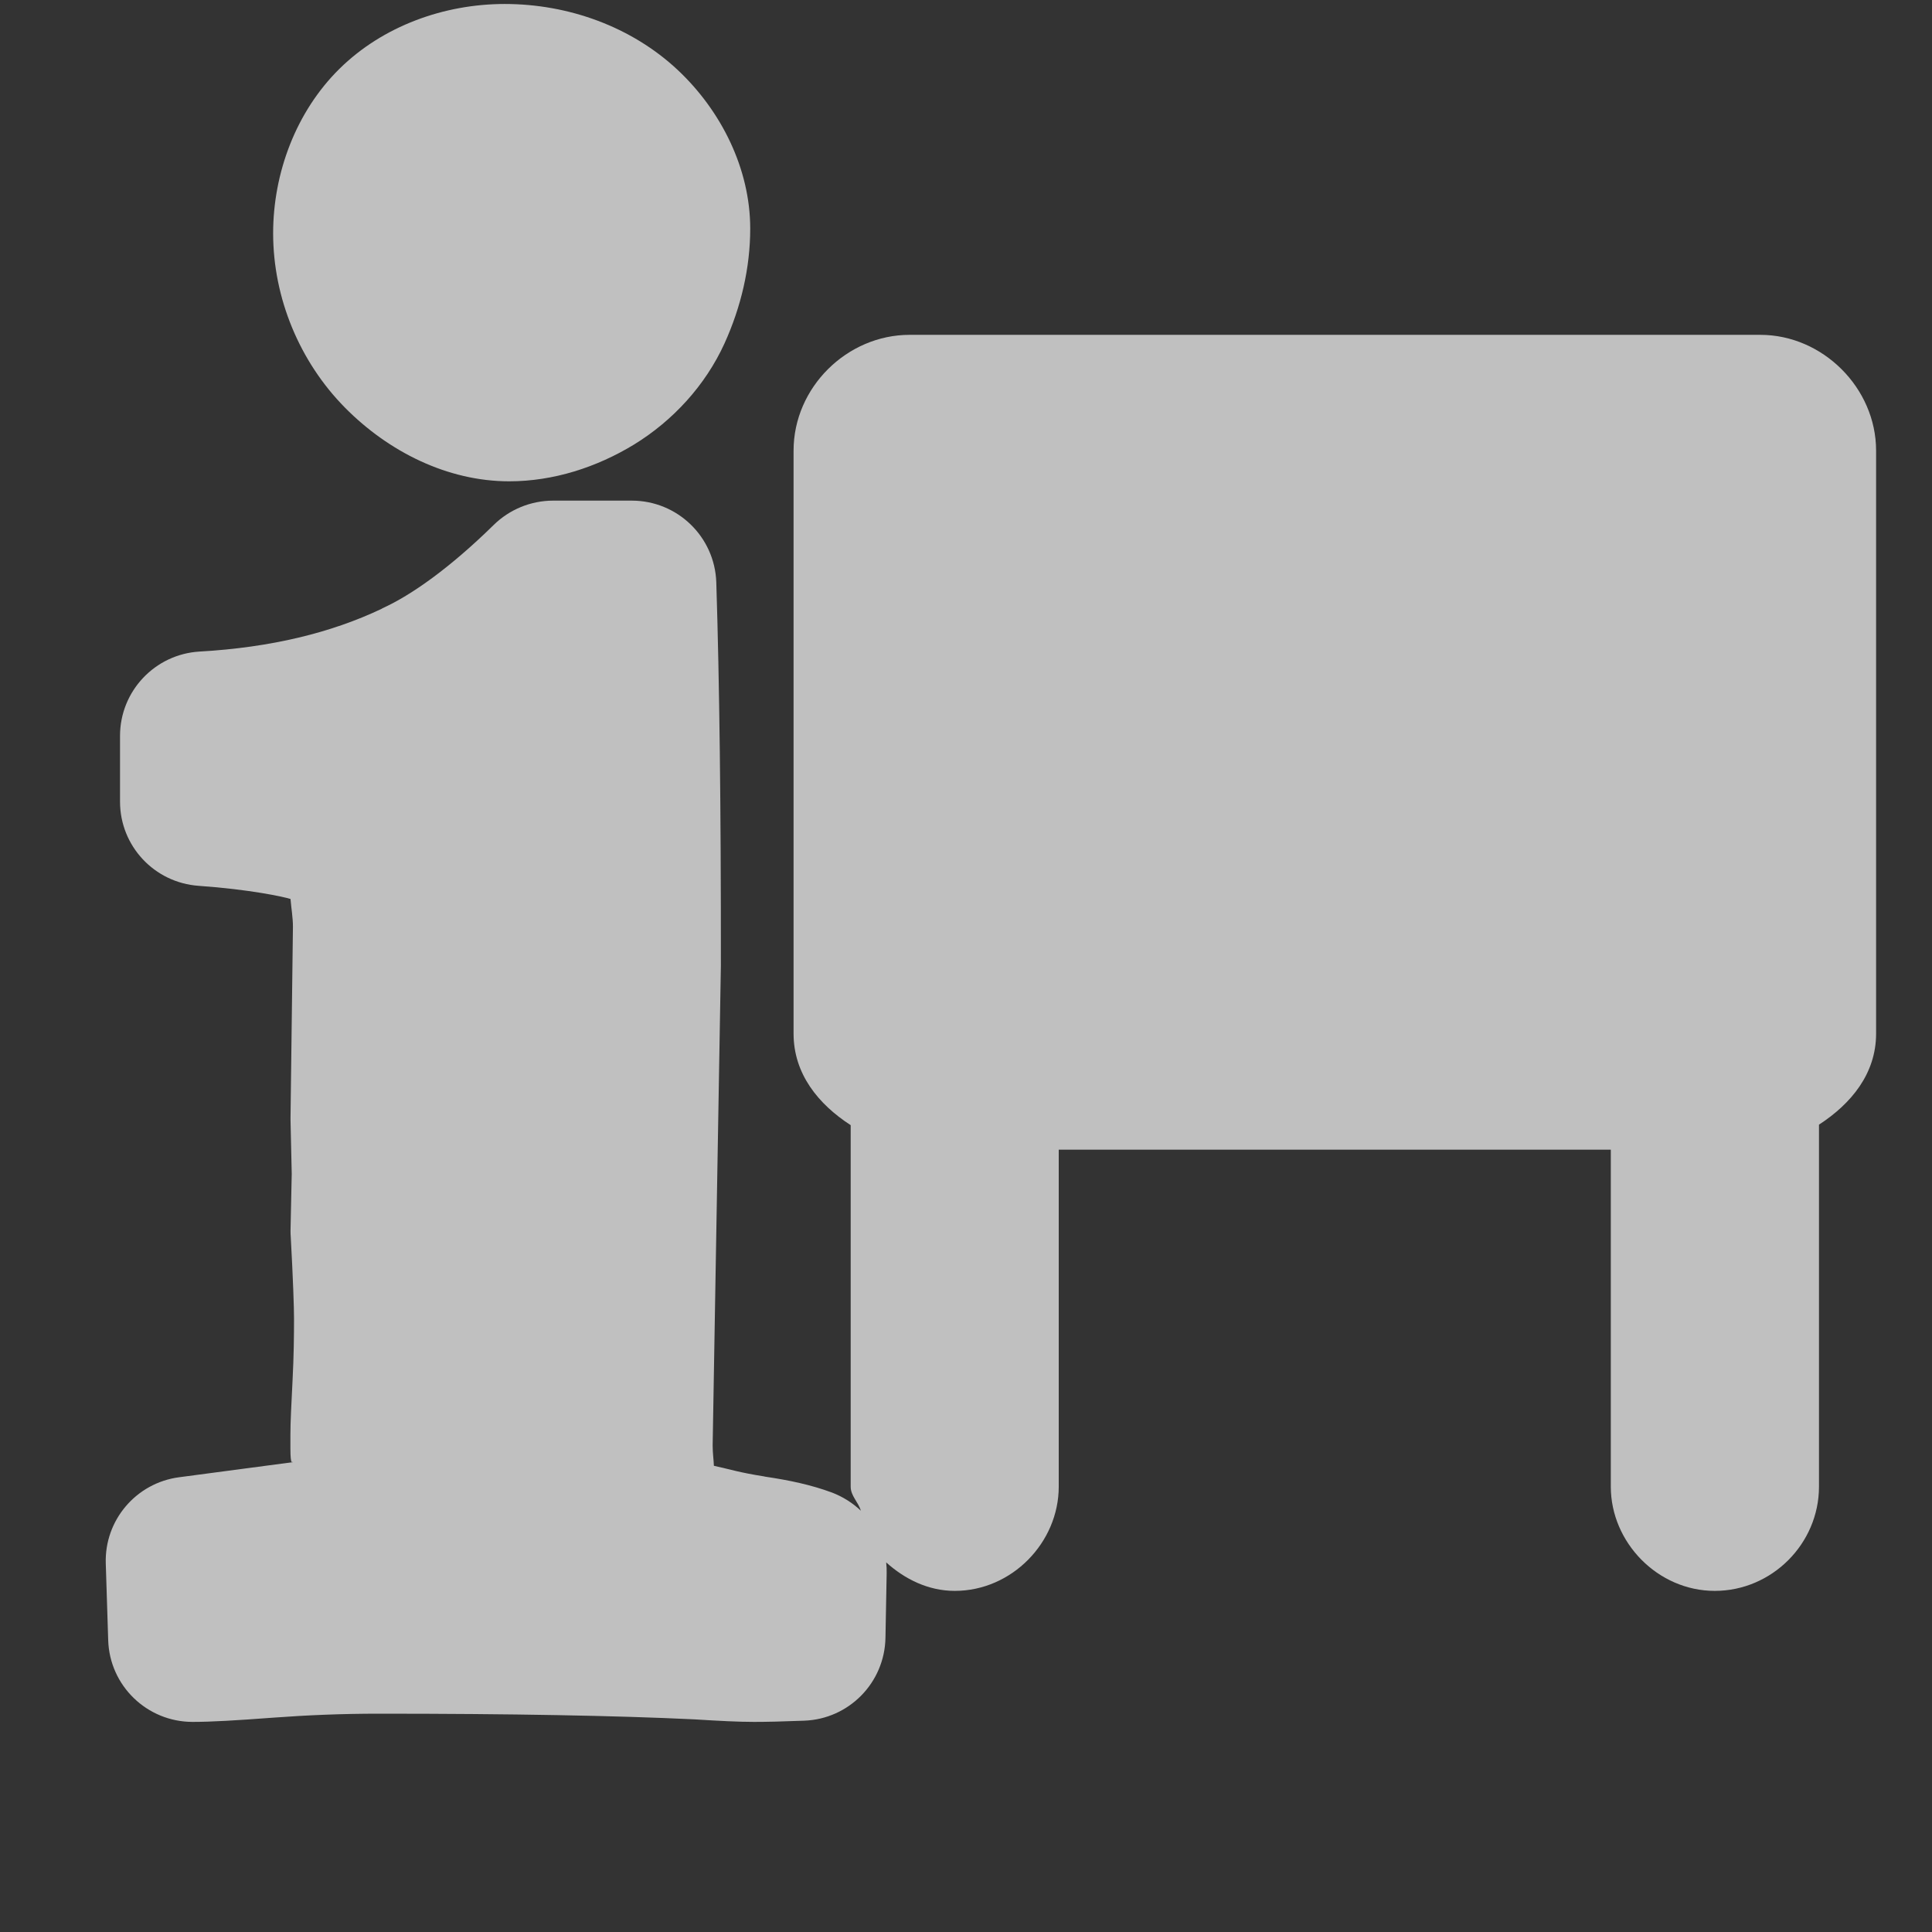 <?xml version="1.0" encoding="UTF-8" standalone="no"?>
<!-- Created with Inkscape (http://www.inkscape.org/) -->

<svg
   xmlns:dc="http://purl.org/dc/elements/1.1/"
   xmlns:cc="http://creativecommons.org/ns#"
   xmlns:rdf="http://www.w3.org/1999/02/22-rdf-syntax-ns#"
   xmlns:svg="http://www.w3.org/2000/svg"
   xmlns="http://www.w3.org/2000/svg"
   xmlns:sodipodi="http://sodipodi.sourceforge.net/DTD/sodipodi-0.dtd"
   xmlns:inkscape="http://www.inkscape.org/namespaces/inkscape"
   version="1.0"
   width="16"
   height="16"
   id="svg2"
   sodipodi:version="0.32"
   inkscape:version="0.91 r"
   sodipodi:docname="h_information_board_shield.svg"
   inkscape:output_extension="org.inkscape.output.svg.inkscape">
  <rect width="100%" height="100%" fill="#333333" stroke="none"/>
  <sodipodi:namedview
     inkscape:window-height="1004"
     inkscape:window-width="1920"
     inkscape:pageshadow="2"
     inkscape:pageopacity="0.0"
     guidetolerance="10.0"
     gridtolerance="10.0"
     objecttolerance="10.0"
     borderopacity="1.0"
     bordercolor="#666666"
     pagecolor="#ffffff"
     id="base"
     showgrid="false"
     inkscape:zoom="22.627417"
     inkscape:cx="-5.7920892"
     inkscape:cy="10.562093"
     inkscape:window-x="1680"
     inkscape:window-y="0"
     inkscape:current-layer="svg2"
     inkscape:window-maximized="1" />
  <defs
     id="defs4">
    <inkscape:perspective
       sodipodi:type="inkscape:persp3d"
       inkscape:vp_x="0 : 290 : 1"
       inkscape:vp_y="0 : 1000 : 0"
       inkscape:vp_z="580 : 290 : 1"
       inkscape:persp3d-origin="290 : 193.33333 : 1"
       id="perspective12" />
    <style
       type="text/css"
       id="style6">
   
    .fil0 {fill:#EF7900}
   
  </style>
    <inkscape:perspective
       id="perspective6807"
       inkscape:persp3d-origin="29.116032 : 19.410688 : 1"
       inkscape:vp_z="58.232063 : 29.116032 : 1"
       inkscape:vp_y="0 : 1000 : 0"
       inkscape:vp_x="0 : 29.116032 : 1"
       sodipodi:type="inkscape:persp3d" />
    <inkscape:perspective
       id="perspective6954"
       inkscape:persp3d-origin="290 : 193.33333 : 1"
       inkscape:vp_z="580 : 290 : 1"
       inkscape:vp_y="0 : 1000 : 0"
       inkscape:vp_x="0 : 290 : 1"
       sodipodi:type="inkscape:persp3d" />
    <inkscape:perspective
       id="perspective2541"
       inkscape:persp3d-origin="240 : 160 : 1"
       inkscape:vp_z="480 : 240 : 1"
       inkscape:vp_y="0 : 1000 : 0"
       inkscape:vp_x="0 : 240 : 1"
       sodipodi:type="inkscape:persp3d" />
    <inkscape:perspective
       id="perspective2750"
       inkscape:persp3d-origin="215 : 143.33333 : 1"
       inkscape:vp_z="430 : 215 : 1"
       inkscape:vp_y="0 : 1000 : 0"
       inkscape:vp_x="0 : 215 : 1"
       sodipodi:type="inkscape:persp3d" />
    <inkscape:perspective
       id="perspective3730"
       inkscape:persp3d-origin="88.929146 : 101.19778 : 1"
       inkscape:vp_z="177.85829 : 151.79668 : 1"
       inkscape:vp_y="0 : 1000 : 0"
       inkscape:vp_x="0 : 151.79668 : 1"
       sodipodi:type="inkscape:persp3d" />
  </defs>
  <path
     style="color:#000000;font-style:normal;font-variant:normal;font-weight:bold;font-stretch:normal;font-size:48px;line-height:100%;font-family:Garamond;-inkscape-font-specification:'Garamond Bold';text-align:start;writing-mode:lr-tb;text-anchor:start;clip-rule:nonzero;display:inline;overflow:visible;visibility:visible;opacity:1;isolation:auto;mix-blend-mode:normal;color-interpolation:sRGB;color-interpolation-filters:linearRGB;solid-color:#000000;solid-opacity:1;fill:#fefefe;fill-opacity:0.698;fill-rule:nonzero;stroke:none;stroke-width:1;stroke-linecap:butt;stroke-linejoin:miter;stroke-miterlimit:4;stroke-dasharray:none;stroke-dashoffset:0;stroke-opacity:1;marker:none;color-rendering:auto;image-rendering:auto;shape-rendering:auto;text-rendering:auto;enable-background:accumulate;filter-blend-mode:normal;filter-gaussianBlur-deviation:0"
     d="M 4.18,0.033 C 3.677,0.033 3.17,0.216 2.811,0.57 2.452,0.924 2.262,1.432 2.262,1.932 c 0,0.536 0.219,1.064 0.596,1.445 0.359,0.363 0.847,0.609 1.359,0.609 C 4.583,3.986 4.941,3.87 5.25,3.682 5.573,3.484 5.842,3.191 6,2.844 6.137,2.542 6.213,2.218 6.213,1.893 6.213,1.398 5.973,0.917 5.611,0.578 5.229,0.221 4.707,0.033 4.18,0.033 Z M 7.533,2.773 c -0.518,0 -0.961,0.435 -0.961,0.959 l 0,4.828 c 0,0.335 0.207,0.586 0.473,0.758 l 0,2.994 c 0,0.077 0.064,0.128 0.084,0.199 C 7.061,12.446 6.979,12.395 6.891,12.361 6.718,12.297 6.539,12.259 6.336,12.229 l -0.008,-0.002 c -0.209,-0.033 -0.274,-0.057 -0.416,-0.088 -0.002,-0.058 -0.01,-0.102 -0.01,-0.164 l 0,-0.008 0,-0.004 0.068,-3.967 0,-0.012 C 5.971,6.693 5.958,5.64 5.932,4.822 5.919,4.445 5.61,4.146 5.232,4.146 l -0.654,0 C 4.395,4.147 4.219,4.219 4.088,4.348 3.723,4.706 3.404,4.93 3.168,5.037 l -0.01,0.006 C 2.745,5.239 2.248,5.362 1.652,5.396 1.283,5.418 0.994,5.724 0.994,6.094 l 0,0.545 C 0.994,7.006 1.278,7.31 1.645,7.336 2.07,7.366 2.35,7.427 2.406,7.445 2.412,7.521 2.426,7.6 2.426,7.674 L 2.406,9.254 c -1.31e-4,0.008 -1.31e-4,0.016 0,0.023 L 2.416,9.721 2.406,10.193 c -1.43e-5,0.018 6.362e-4,0.035 0.002,0.053 0.019,0.346 0.027,0.587 0.027,0.674 0,0.144 -0.002,0.314 -0.012,0.508 -0.01,0.207 -0.018,0.344 -0.018,0.457 l 0,0.107 c 0,0.162 0.019,0.104 0.021,0.117 l -0.943,0.125 c -0.356,0.047 -0.619,0.356 -0.607,0.715 l 0.02,0.633 c 0.011,0.378 0.321,0.678 0.699,0.678 0.155,0 0.359,-0.012 0.666,-0.035 0.282,-0.021 0.573,-0.033 0.873,-0.033 1.1,-1e-6 1.974,0.016 2.617,0.047 0.209,0.013 0.365,0.021 0.494,0.021 0.102,0 0.235,-0.003 0.414,-0.01 0.371,-0.013 0.667,-0.314 0.674,-0.686 l 0.01,-0.535 c 6.268e-4,-0.03 -6.793e-4,-0.06 -0.004,-0.09 0.153,0.138 0.348,0.236 0.568,0.236 0.473,0 0.861,-0.401 0.861,-0.863 l 0,-2.791 4.572,0 0,2.791 c 0,0.462 0.389,0.863 0.861,0.863 0.473,0 0.863,-0.391 0.863,-0.863 l 0,-2.998 c 0.266,-0.173 0.473,-0.422 0.473,-0.754 l 0,-4.828 c 0,-0.518 -0.441,-0.959 -0.959,-0.959 l -7.047,0 z"
     id="path4201"
     inkscape:connector-curvature="0"
     sodipodi:nodetypes="ccsccccccccsscscccccccccsccccccsccccccccccscssccccccscscccccsccscccssscc" />
</svg>

